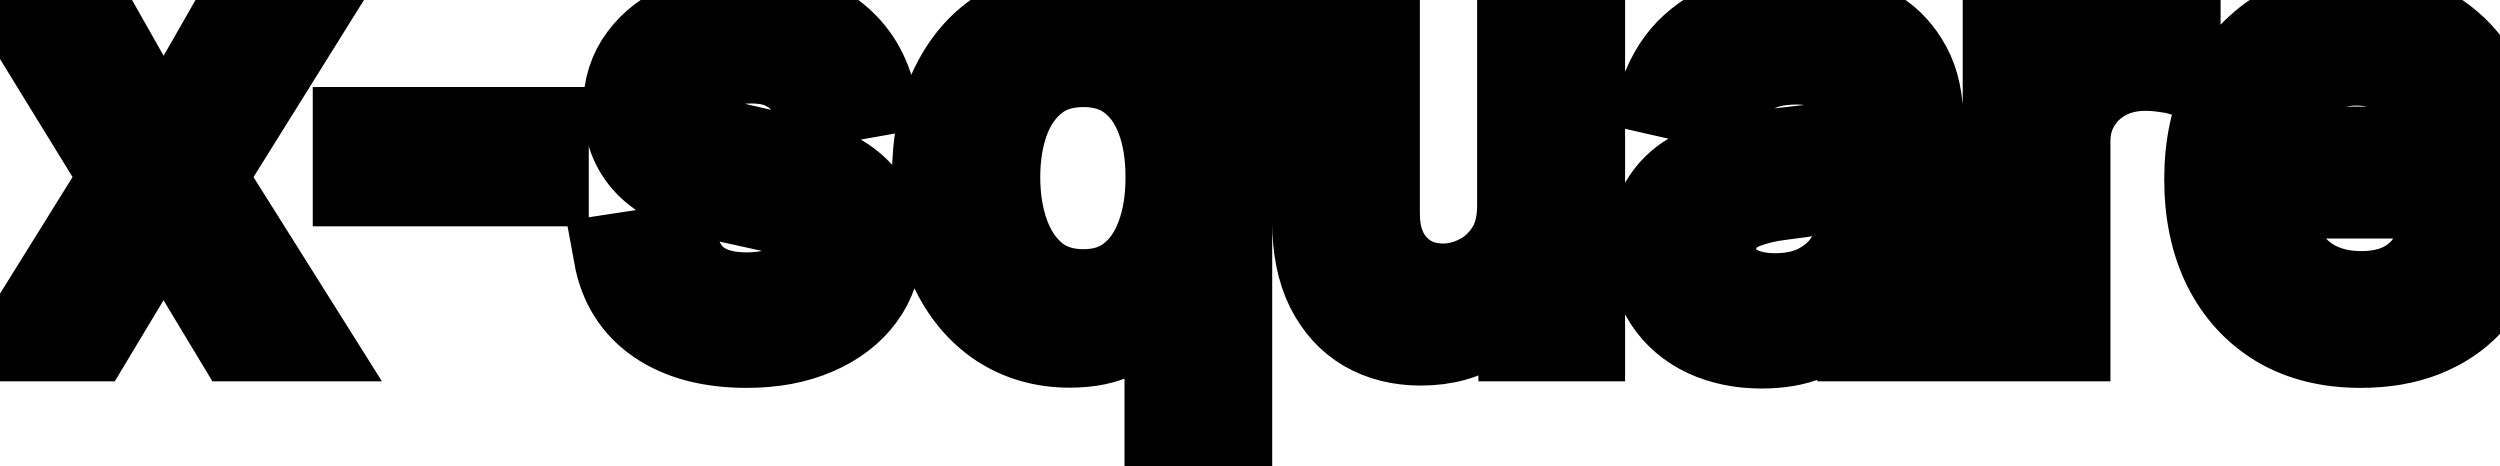 <svg viewBox="0 0 59 11" fill="none" stroke-width="2" stroke="currentColor" aria-hidden="true">
  <path d="M2.173 0.364L3.858 3.337L5.558 0.364H7.184L4.803 4.182L7.204 8H5.578L3.858 5.146L2.143 8H0.512L2.888 4.182L0.542 0.364H2.173ZM12.895 3.053V4.341H8.381V3.053H12.895ZM20.599 2.228L19.251 2.467C19.195 2.294 19.105 2.13 18.983 1.974C18.863 1.819 18.701 1.691 18.496 1.592C18.29 1.492 18.033 1.442 17.725 1.442C17.304 1.442 16.953 1.537 16.671 1.726C16.389 1.911 16.248 2.152 16.248 2.447C16.248 2.702 16.343 2.907 16.532 3.063C16.721 3.219 17.026 3.347 17.447 3.446L18.66 3.724C19.362 3.887 19.886 4.137 20.231 4.475C20.575 4.813 20.748 5.252 20.748 5.793C20.748 6.25 20.615 6.658 20.35 7.016C20.088 7.37 19.722 7.649 19.251 7.851C18.784 8.053 18.242 8.154 17.625 8.154C16.77 8.154 16.073 7.972 15.533 7.607C14.992 7.239 14.661 6.717 14.538 6.041L15.975 5.822C16.064 6.197 16.248 6.48 16.527 6.673C16.805 6.862 17.168 6.956 17.616 6.956C18.103 6.956 18.492 6.855 18.784 6.653C19.076 6.447 19.221 6.197 19.221 5.902C19.221 5.663 19.132 5.463 18.953 5.3C18.777 5.138 18.507 5.015 18.143 4.933L16.85 4.649C16.137 4.487 15.61 4.228 15.269 3.874C14.931 3.519 14.762 3.07 14.762 2.526C14.762 2.076 14.888 1.681 15.14 1.343C15.392 1.005 15.74 0.741 16.184 0.553C16.628 0.36 17.137 0.264 17.71 0.264C18.535 0.264 19.185 0.443 19.659 0.801C20.133 1.156 20.446 1.631 20.599 2.228ZM27.538 10.864V6.812H27.448C27.359 6.974 27.229 7.16 27.06 7.369C26.895 7.577 26.666 7.76 26.374 7.915C26.083 8.071 25.705 8.149 25.241 8.149C24.624 8.149 24.074 7.992 23.59 7.677C23.11 7.359 22.732 6.906 22.457 6.32C22.185 5.73 22.049 5.022 22.049 4.197C22.049 3.371 22.187 2.665 22.462 2.079C22.74 1.492 23.121 1.043 23.605 0.732C24.089 0.42 24.637 0.264 25.251 0.264C25.725 0.264 26.106 0.344 26.394 0.503C26.686 0.659 26.911 0.841 27.07 1.05C27.233 1.259 27.359 1.442 27.448 1.602H27.572V0.364H29.024V10.864H27.538ZM25.569 6.881C25.996 6.881 26.358 6.769 26.653 6.543C26.951 6.315 27.176 5.998 27.329 5.594C27.485 5.189 27.562 4.719 27.562 4.182C27.562 3.652 27.486 3.188 27.334 2.79C27.181 2.392 26.958 2.082 26.663 1.86C26.368 1.638 26.003 1.527 25.569 1.527C25.121 1.527 24.749 1.643 24.45 1.875C24.152 2.107 23.927 2.424 23.774 2.825C23.625 3.226 23.55 3.678 23.55 4.182C23.55 4.692 23.627 5.151 23.779 5.559C23.932 5.967 24.157 6.29 24.455 6.528C24.757 6.764 25.128 6.881 25.569 6.881ZM35.86 4.833V0.364H37.352V8H35.89V6.678H35.81C35.635 7.085 35.353 7.425 34.965 7.697C34.581 7.965 34.102 8.099 33.528 8.099C33.038 8.099 32.604 7.992 32.226 7.776C31.851 7.558 31.556 7.234 31.341 6.807C31.129 6.379 31.023 5.851 31.023 5.221V0.364H32.509V5.042C32.509 5.562 32.653 5.977 32.942 6.285C33.23 6.593 33.605 6.747 34.065 6.747C34.344 6.747 34.62 6.678 34.896 6.538C35.174 6.399 35.404 6.189 35.587 5.907C35.772 5.625 35.863 5.267 35.86 4.833ZM41.571 8.169C41.087 8.169 40.65 8.08 40.259 7.901C39.868 7.718 39.558 7.455 39.329 7.11C39.104 6.765 38.991 6.343 38.991 5.842C38.991 5.411 39.074 5.057 39.239 4.778C39.405 4.5 39.629 4.28 39.911 4.117C40.192 3.955 40.507 3.832 40.855 3.749C41.203 3.666 41.558 3.603 41.919 3.56C42.377 3.507 42.748 3.464 43.033 3.431C43.318 3.395 43.525 3.337 43.654 3.257C43.784 3.178 43.848 3.048 43.848 2.869V2.835C43.848 2.4 43.726 2.064 43.48 1.825C43.238 1.587 42.877 1.467 42.397 1.467C41.896 1.467 41.502 1.578 41.213 1.8C40.928 2.019 40.731 2.263 40.622 2.531L39.225 2.213C39.39 1.749 39.632 1.375 39.95 1.089C40.272 0.801 40.642 0.592 41.059 0.463C41.477 0.33 41.916 0.264 42.377 0.264C42.681 0.264 43.005 0.301 43.346 0.374C43.691 0.443 44.012 0.572 44.31 0.761C44.612 0.95 44.859 1.22 45.051 1.572C45.243 1.92 45.34 2.372 45.34 2.929V8H43.888V6.956H43.828C43.732 7.148 43.588 7.337 43.396 7.523C43.203 7.708 42.957 7.862 42.655 7.985C42.353 8.108 41.992 8.169 41.571 8.169ZM41.894 6.976C42.305 6.976 42.657 6.895 42.948 6.732C43.243 6.57 43.467 6.358 43.62 6.096C43.775 5.831 43.853 5.547 43.853 5.246V4.261C43.8 4.314 43.697 4.364 43.545 4.411C43.396 4.454 43.225 4.492 43.033 4.525C42.841 4.555 42.653 4.583 42.471 4.609C42.289 4.633 42.136 4.652 42.014 4.669C41.725 4.705 41.462 4.767 41.223 4.853C40.988 4.939 40.799 5.063 40.656 5.226C40.517 5.385 40.448 5.597 40.448 5.862C40.448 6.23 40.584 6.509 40.855 6.697C41.127 6.883 41.473 6.976 41.894 6.976ZM47.32 8V0.364H48.756V1.577H48.836C48.975 1.166 49.22 0.843 49.572 0.607C49.926 0.369 50.327 0.249 50.775 0.249C50.868 0.249 50.977 0.253 51.103 0.259C51.232 0.266 51.333 0.274 51.406 0.284V1.706C51.347 1.689 51.24 1.671 51.088 1.651C50.936 1.628 50.783 1.616 50.631 1.616C50.279 1.616 49.966 1.691 49.691 1.84C49.419 1.986 49.204 2.19 49.045 2.452C48.886 2.71 48.806 3.005 48.806 3.337V8H47.32ZM55.71 8.154C54.958 8.154 54.31 7.993 53.767 7.672C53.226 7.347 52.809 6.891 52.514 6.305C52.222 5.715 52.076 5.024 52.076 4.232C52.076 3.449 52.222 2.76 52.514 2.163C52.809 1.567 53.22 1.101 53.747 0.766C54.277 0.432 54.897 0.264 55.606 0.264C56.037 0.264 56.455 0.335 56.859 0.478C57.263 0.621 57.626 0.844 57.948 1.149C58.269 1.454 58.523 1.85 58.708 2.337C58.894 2.821 58.987 3.41 58.987 4.102V4.629H52.916V3.516H57.53C57.53 3.125 57.45 2.778 57.291 2.477C57.132 2.172 56.909 1.931 56.62 1.756C56.335 1.58 56 1.492 55.616 1.492C55.198 1.492 54.834 1.595 54.522 1.8C54.214 2.003 53.975 2.268 53.806 2.596C53.641 2.921 53.558 3.274 53.558 3.655V4.525C53.558 5.035 53.647 5.469 53.826 5.827C54.008 6.185 54.262 6.459 54.587 6.648C54.912 6.833 55.291 6.926 55.725 6.926C56.007 6.926 56.264 6.886 56.496 6.807C56.728 6.724 56.928 6.601 57.097 6.439C57.267 6.277 57.396 6.076 57.485 5.837L58.892 6.091C58.779 6.505 58.577 6.868 58.286 7.18C57.997 7.488 57.634 7.728 57.197 7.901C56.763 8.07 56.267 8.154 55.71 8.154Z" fill="black"/>
</svg>
